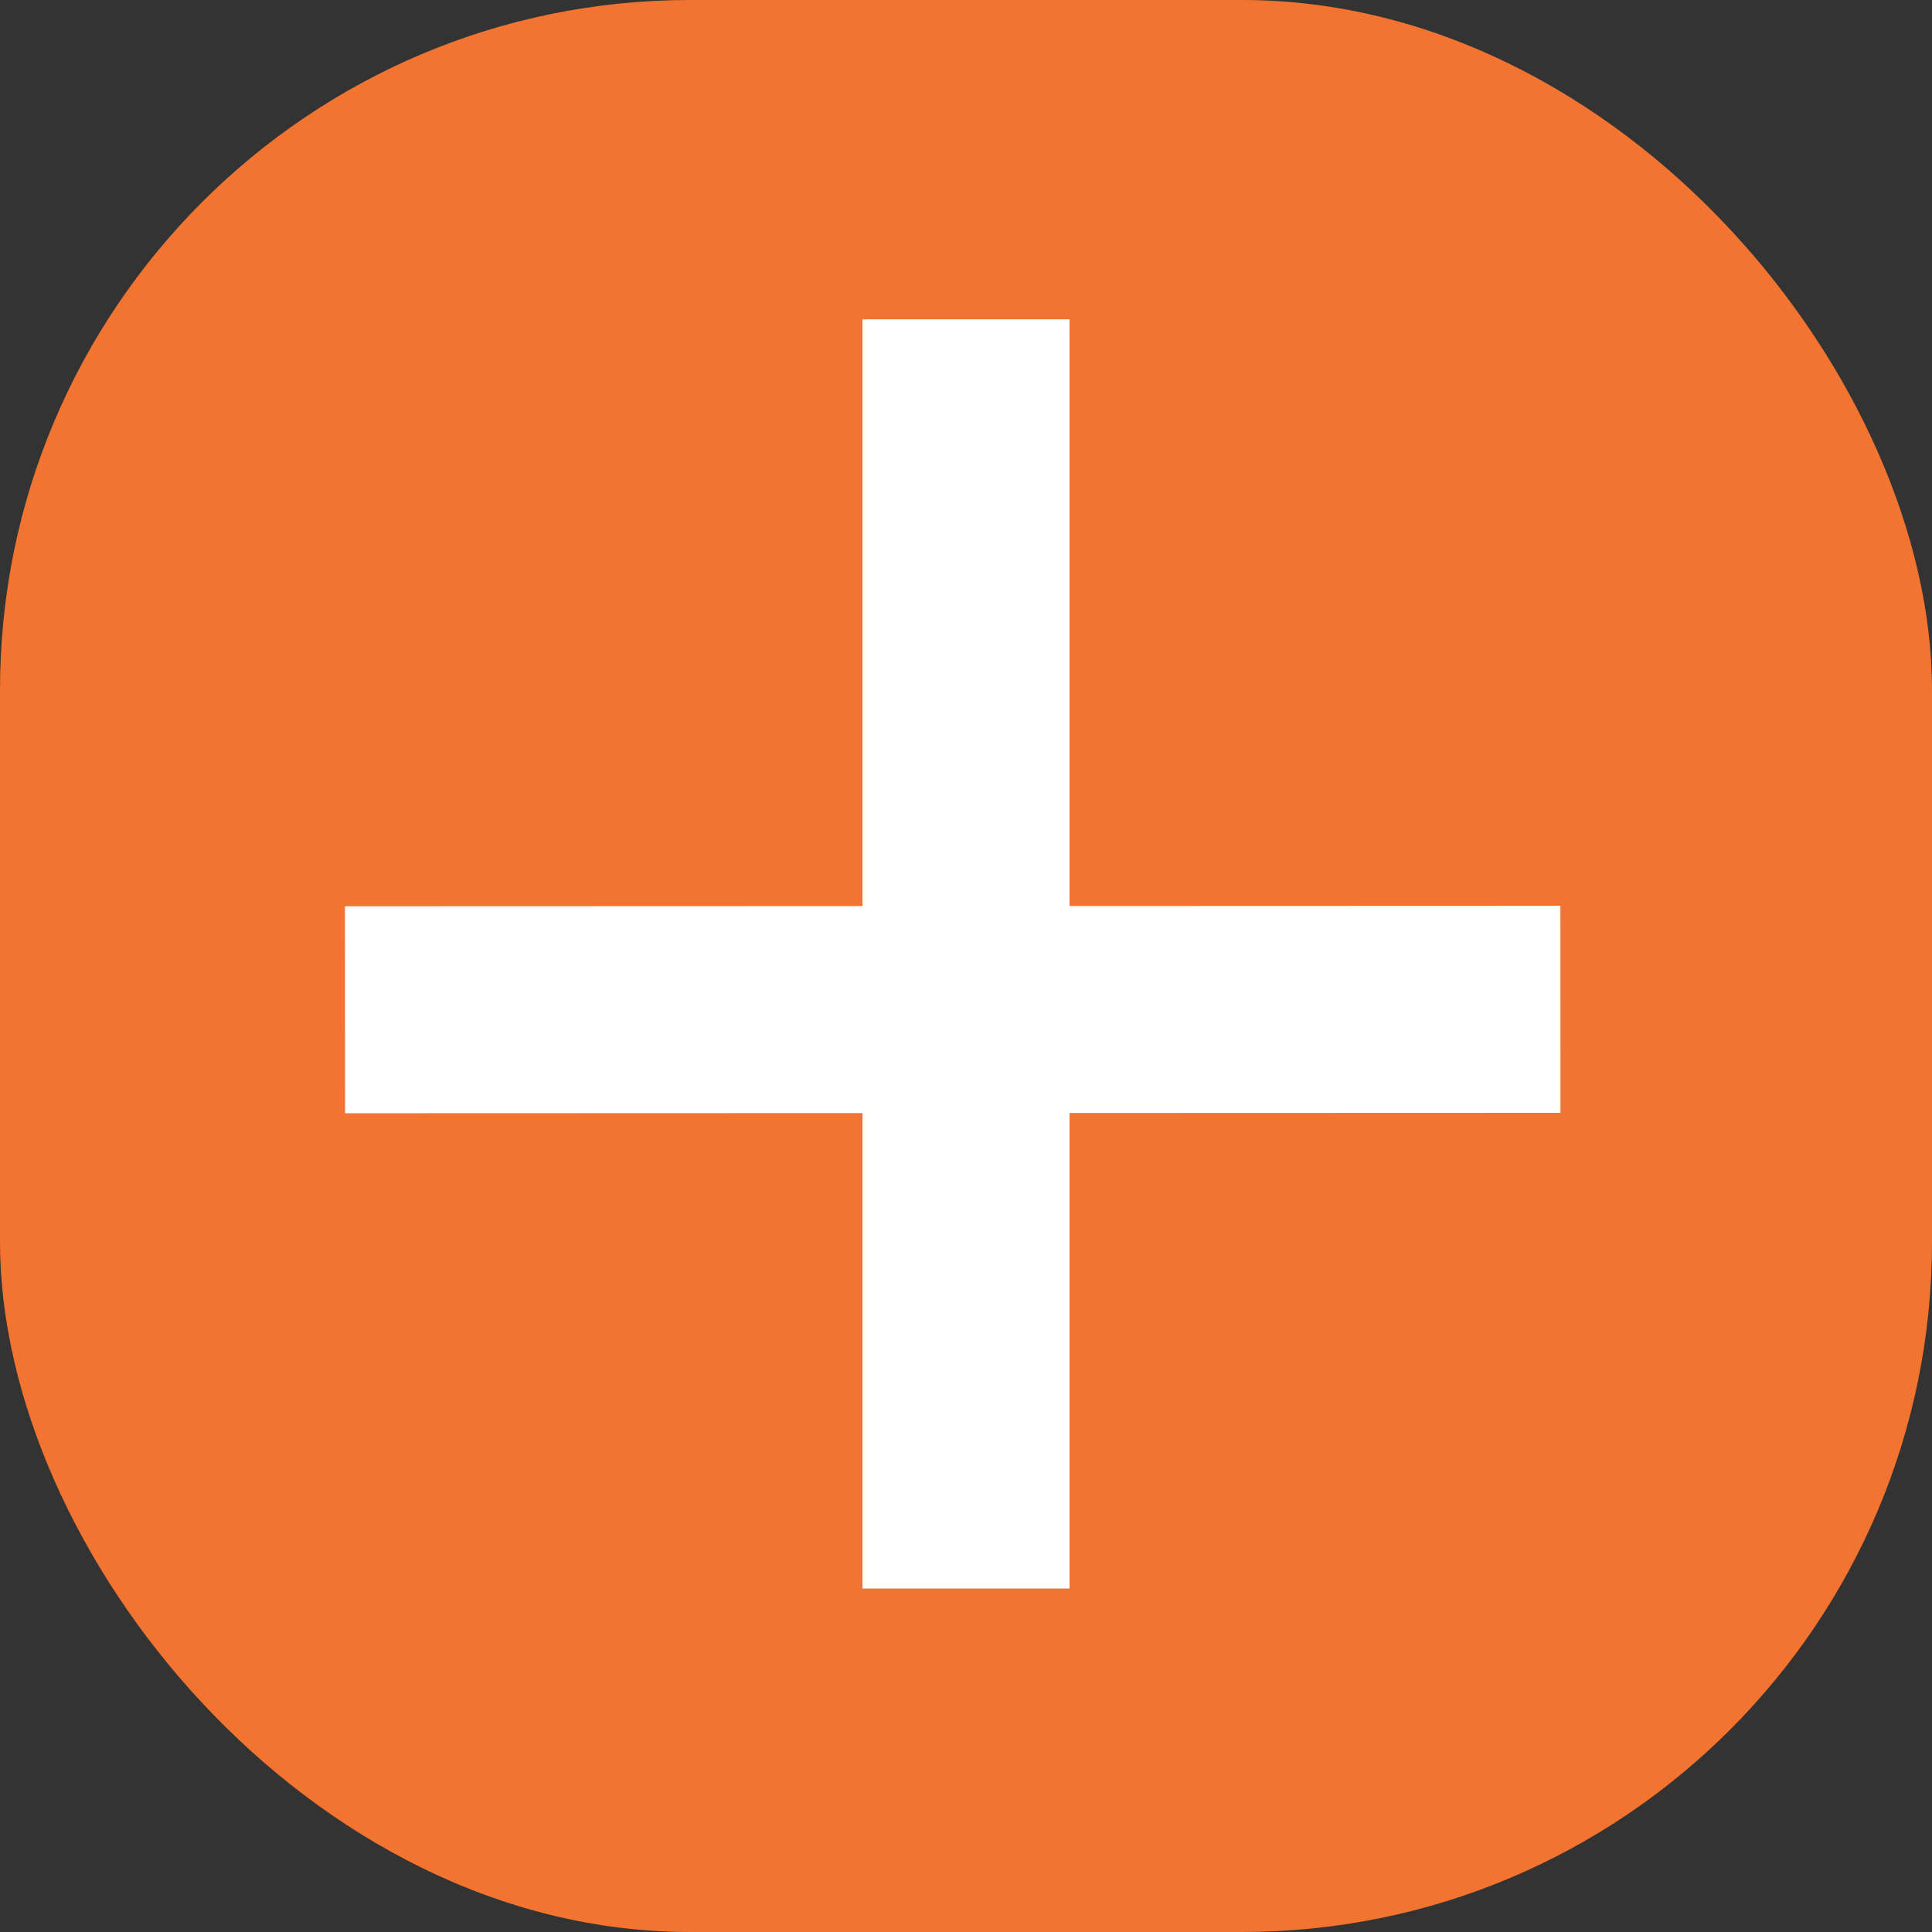 <svg width="28" height="28" viewBox="0 0 28 28" fill="none" xmlns="http://www.w3.org/2000/svg">
<rect x="0" y="0" width="28" height="28" fill="#333333" stroke="none"/>
<rect width="28" height="28" rx="10" fill="#F27430"/>
<path d="M22.615 14.628L5 14.634" stroke="white" stroke-width="3"/>
<path d="M14 4.628L14 23.022" stroke="white" stroke-width="3"/>
</svg>
